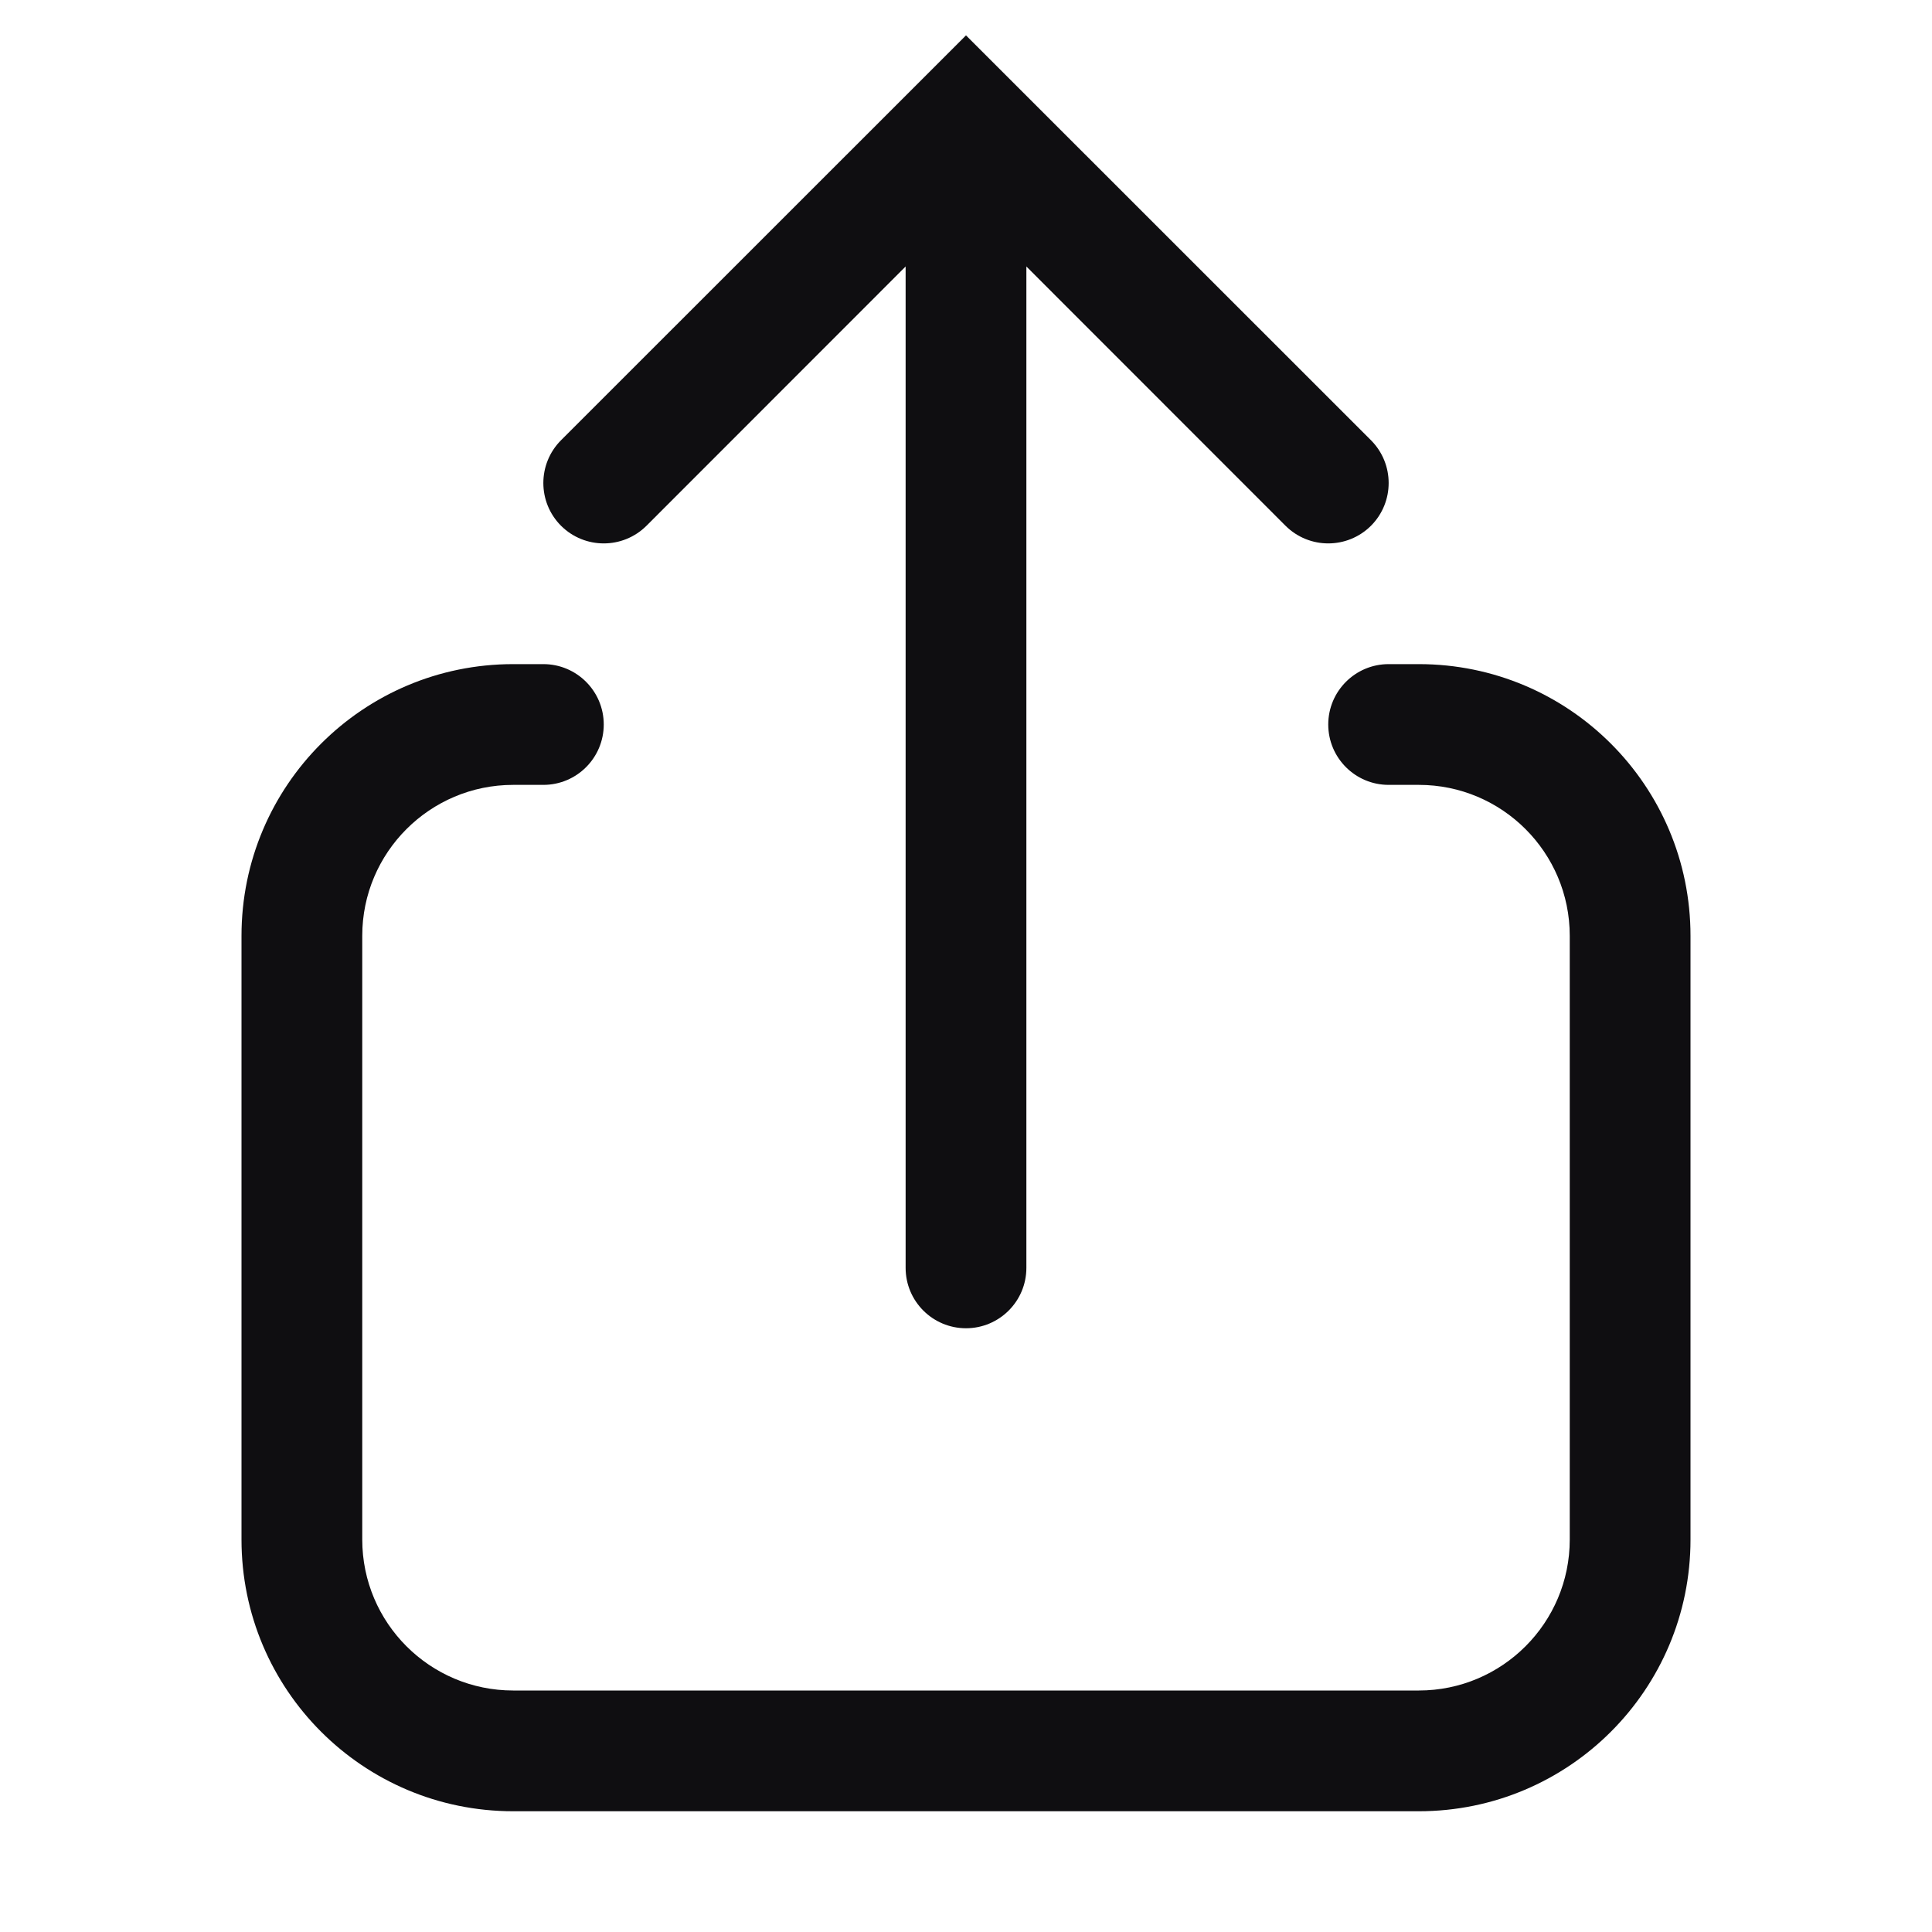 <svg width="16" height="16" viewBox="0 0 16 16" fill="none" xmlns="http://www.w3.org/2000/svg">
<path fill-rule="evenodd" clip-rule="evenodd" d="M4.25 14C3.56 14 3 13.44 3 12.75V7.75C3 7.06 3.56 6.5 4.25 6.5H4.5C4.776 6.5 5 6.276 5 6C5 5.724 4.776 5.5 4.5 5.5H4.25C3.007 5.5 2 6.507 2 7.75V12.75C2 13.993 3.007 15 4.25 15H11.75C12.993 15 14 13.993 14 12.75V7.75C14 6.507 12.993 5.5 11.75 5.5H11.5C11.224 5.5 11 5.724 11 6C11 6.276 11.224 6.5 11.5 6.5H11.75C12.44 6.5 13 7.06 13 7.75V12.75C13 13.44 12.44 14 11.75 14H4.25ZM8 11C8.276 11 8.5 10.776 8.5 10.5V2.207L10.646 4.354C10.842 4.549 11.158 4.549 11.354 4.354C11.549 4.158 11.549 3.842 11.354 3.646L8 0.293L4.646 3.646C4.451 3.842 4.451 4.158 4.646 4.354C4.842 4.549 5.158 4.549 5.354 4.354L7.5 2.207V10.5C7.5 10.776 7.724 11 8 11Z" fill="#0F0E11"/>
</svg>
